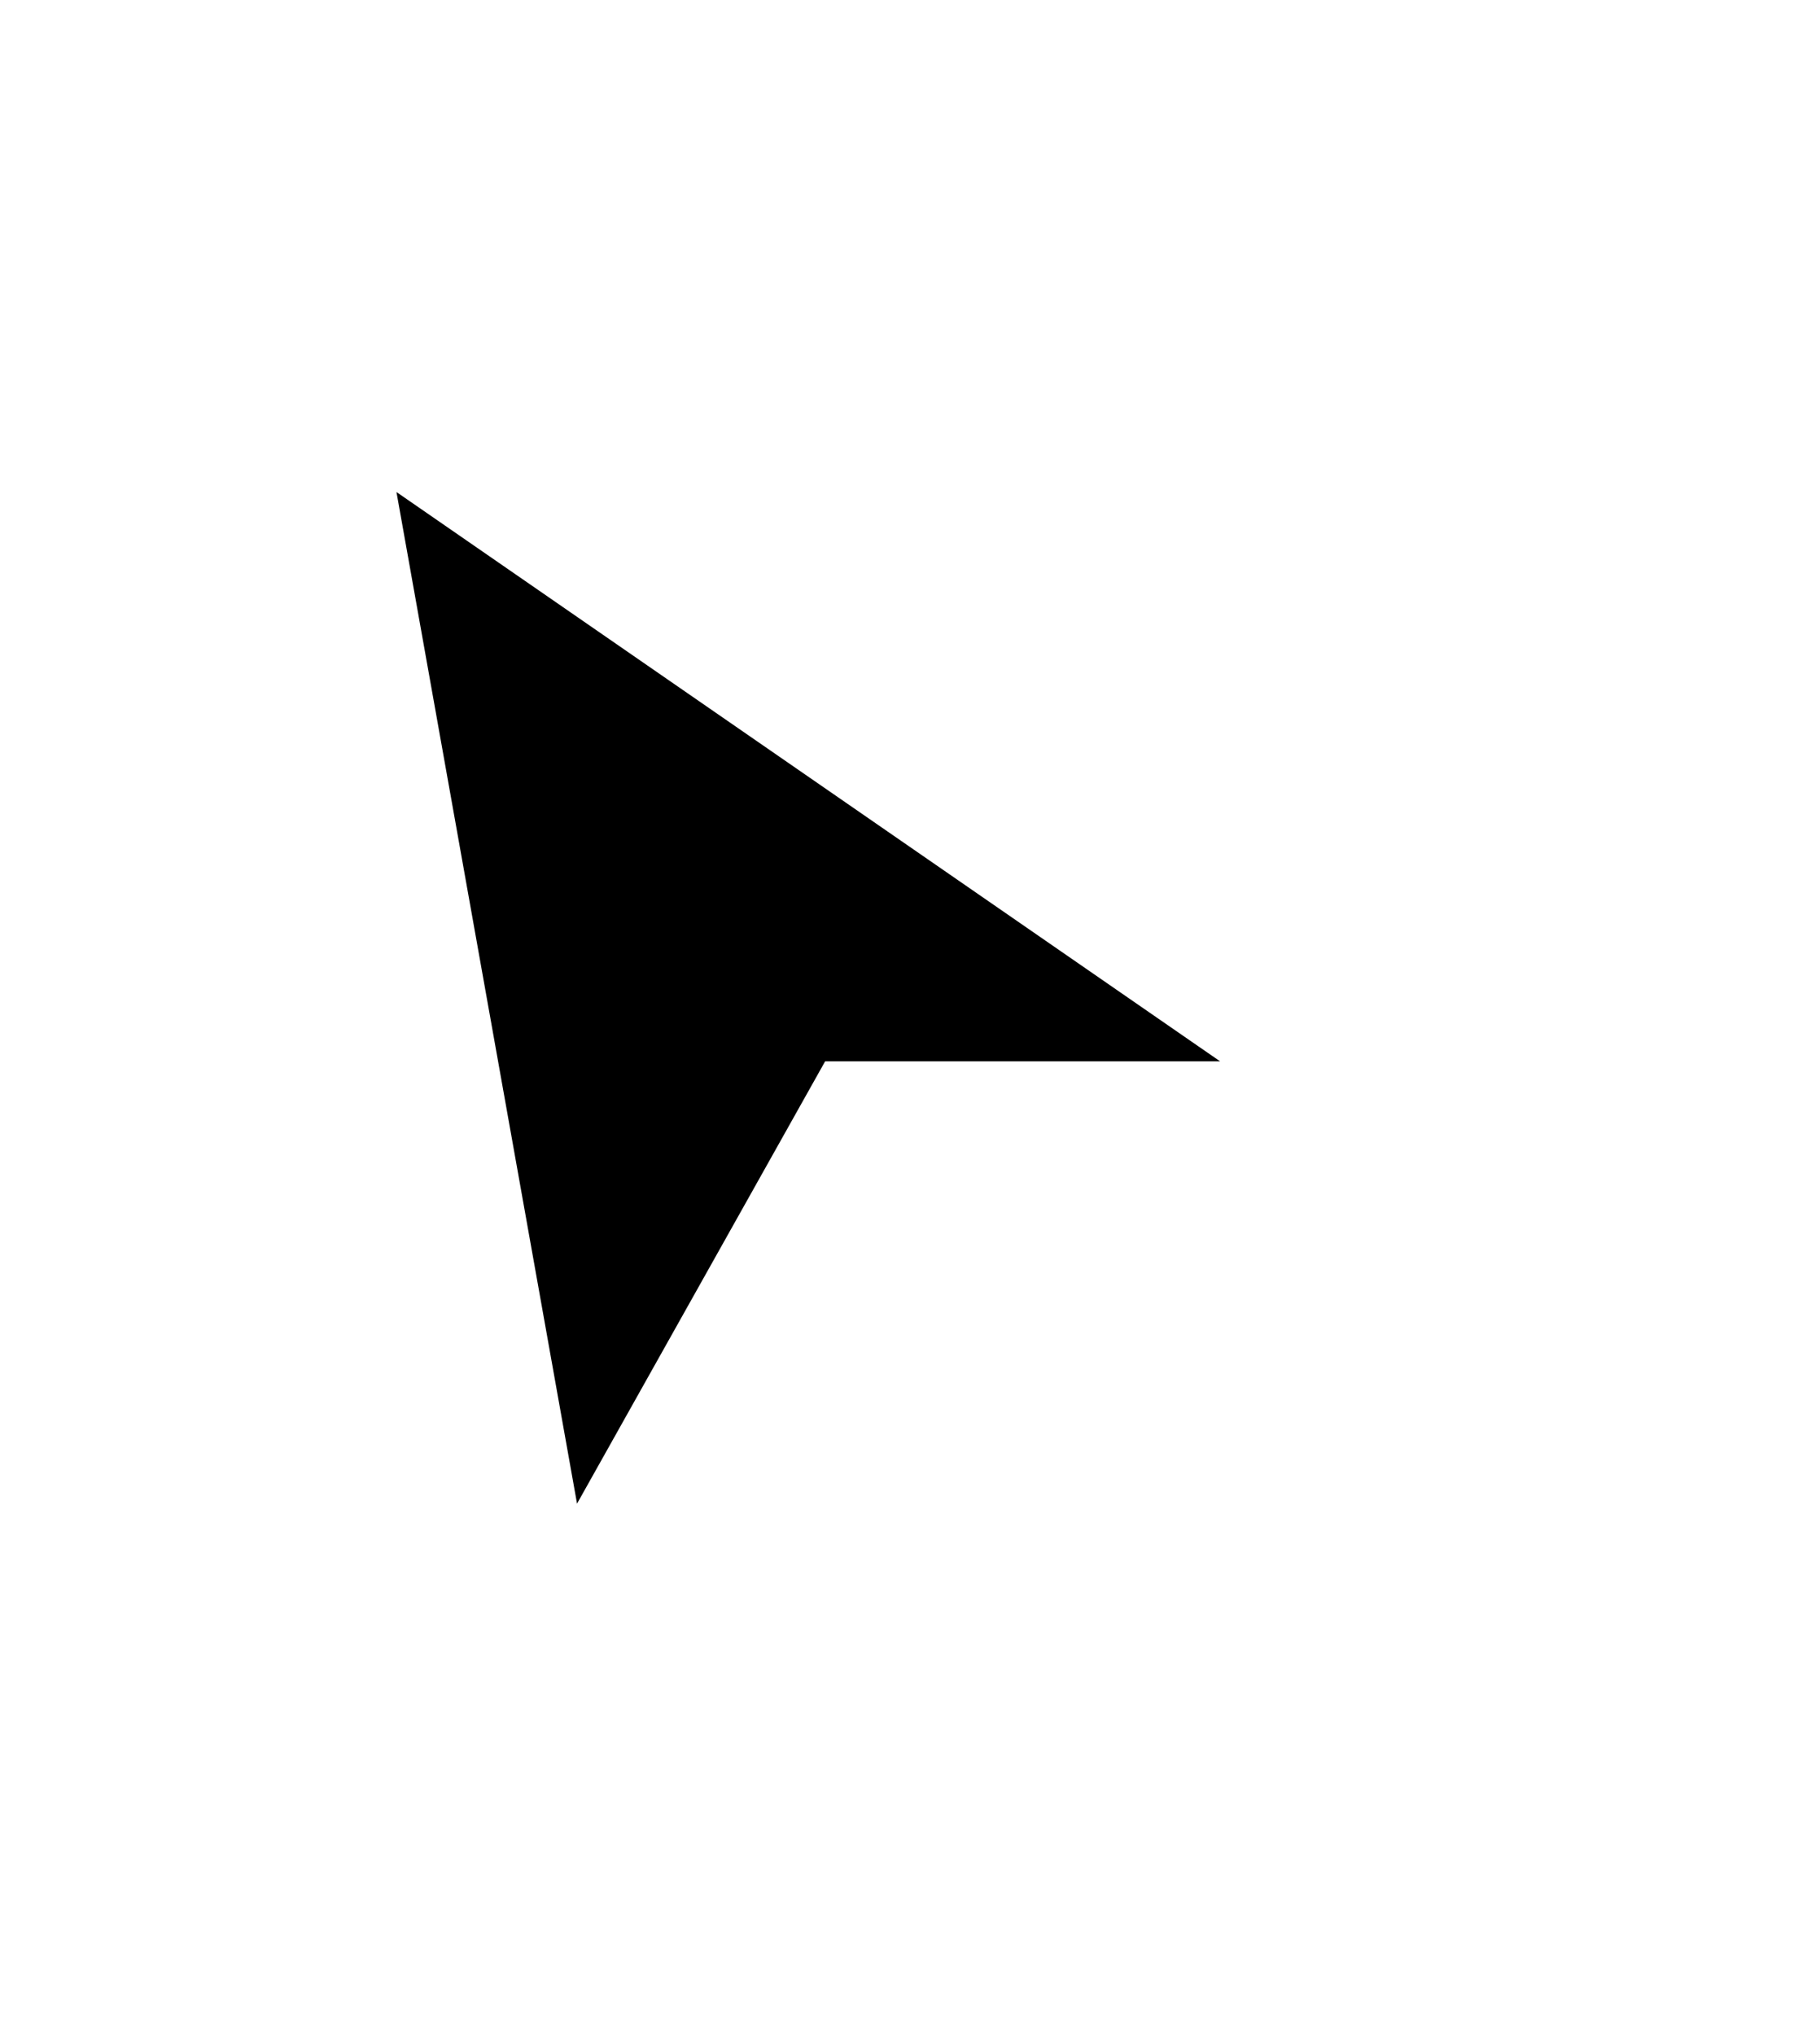 <svg width="34" height="38" viewBox="0 0 34 38" fill="none" xmlns="http://www.w3.org/2000/svg">
<g filter="url(#filter0_d_9_176)">
<path d="M6 5L10.286 29L16 18.818H26L6 5Z" fill="black"/>
<path d="M6 5L10.286 29L16 18.818H26L6 5Z" stroke="white" stroke-width="2"/>
</g>
<defs>
<filter id="filter0_d_9_176" x="0.594" y="0.813" width="32.613" height="37.11" filterUnits="userSpaceOnUse" color-interpolation-filters="sRGB">
<feFlood flood-opacity="0" result="BackgroundImageFix"/>
<feColorMatrix in="SourceAlpha" type="matrix" values="0 0 0 0 0 0 0 0 0 0 0 0 0 0 0 0 0 0 127 0" result="hardAlpha"/>
<feOffset dy="2"/>
<feGaussianBlur stdDeviation="2"/>
<feComposite in2="hardAlpha" operator="out"/>
<feColorMatrix type="matrix" values="0 0 0 0 0 0 0 0 0 0 0 0 0 0 0 0 0 0 0.15 0"/>
<feBlend mode="normal" in2="BackgroundImageFix" result="effect1_dropShadow_9_176"/>
<feBlend mode="normal" in="SourceGraphic" in2="effect1_dropShadow_9_176" result="shape"/>
</filter>
</defs>
</svg>
